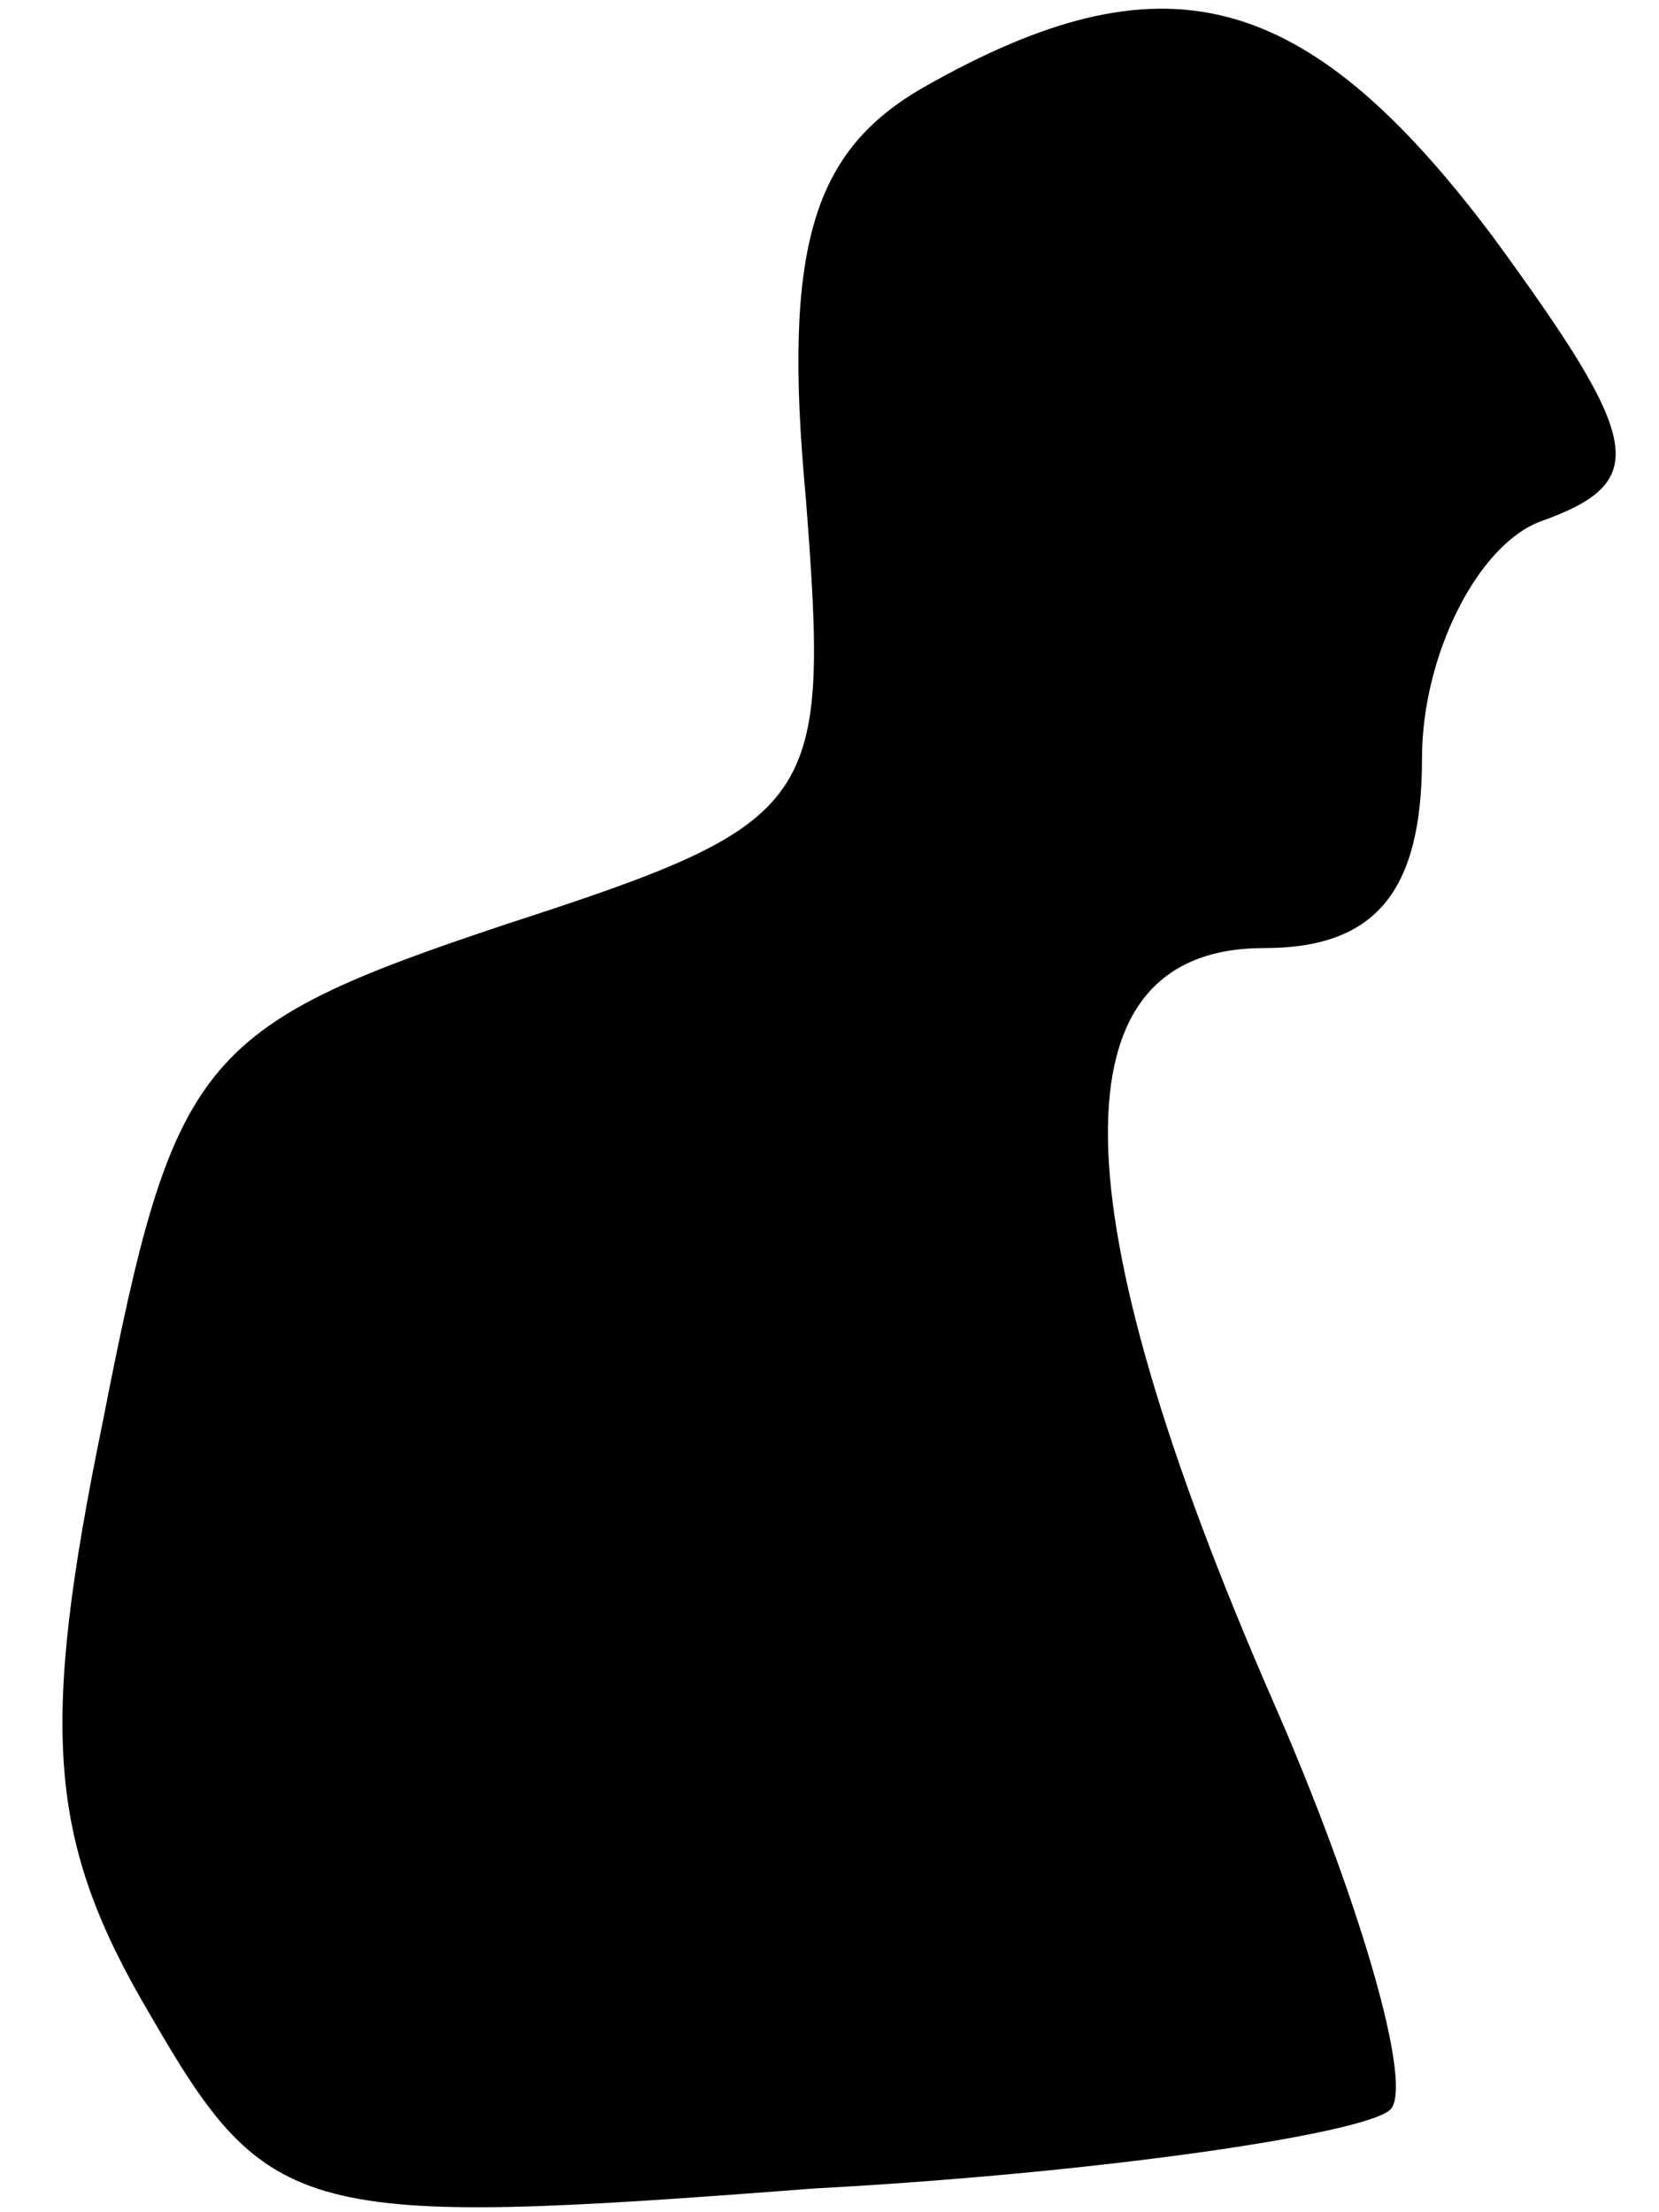 <?xml version="1.0" standalone="no"?>
<!DOCTYPE svg PUBLIC "-//W3C//DTD SVG 20010904//EN"
 "http://www.w3.org/TR/2001/REC-SVG-20010904/DTD/svg10.dtd">
<svg version="1.0" xmlns="http://www.w3.org/2000/svg"
 width="21pt" height="28pt" viewBox="0 0 21 28"
 preserveAspectRatio="xMidYMid meet">
<g transform="translate(0,28) scale(0.1,-0.1)"
fill="#000000" stroke="none">
<path fill="#000000" stroke="none" d="M117 269 c-14 -8 -18 -20 -15 -52 3
-39 2 -41 -38 -54 -39 -13 -42 -17 -51 -63 -8 -39 -7 -53 6 -75 15 -26 19 -27
84 -22 37 2 70 7 73 10 3 3 -4 27 -15 52 -27 62 -28 95 -1 95 14 0 20 7 20 24
0 13 7 27 15 30 14 5 13 10 -6 36 -24 32 -42 36 -72 19z"/>
</g>
</svg>
